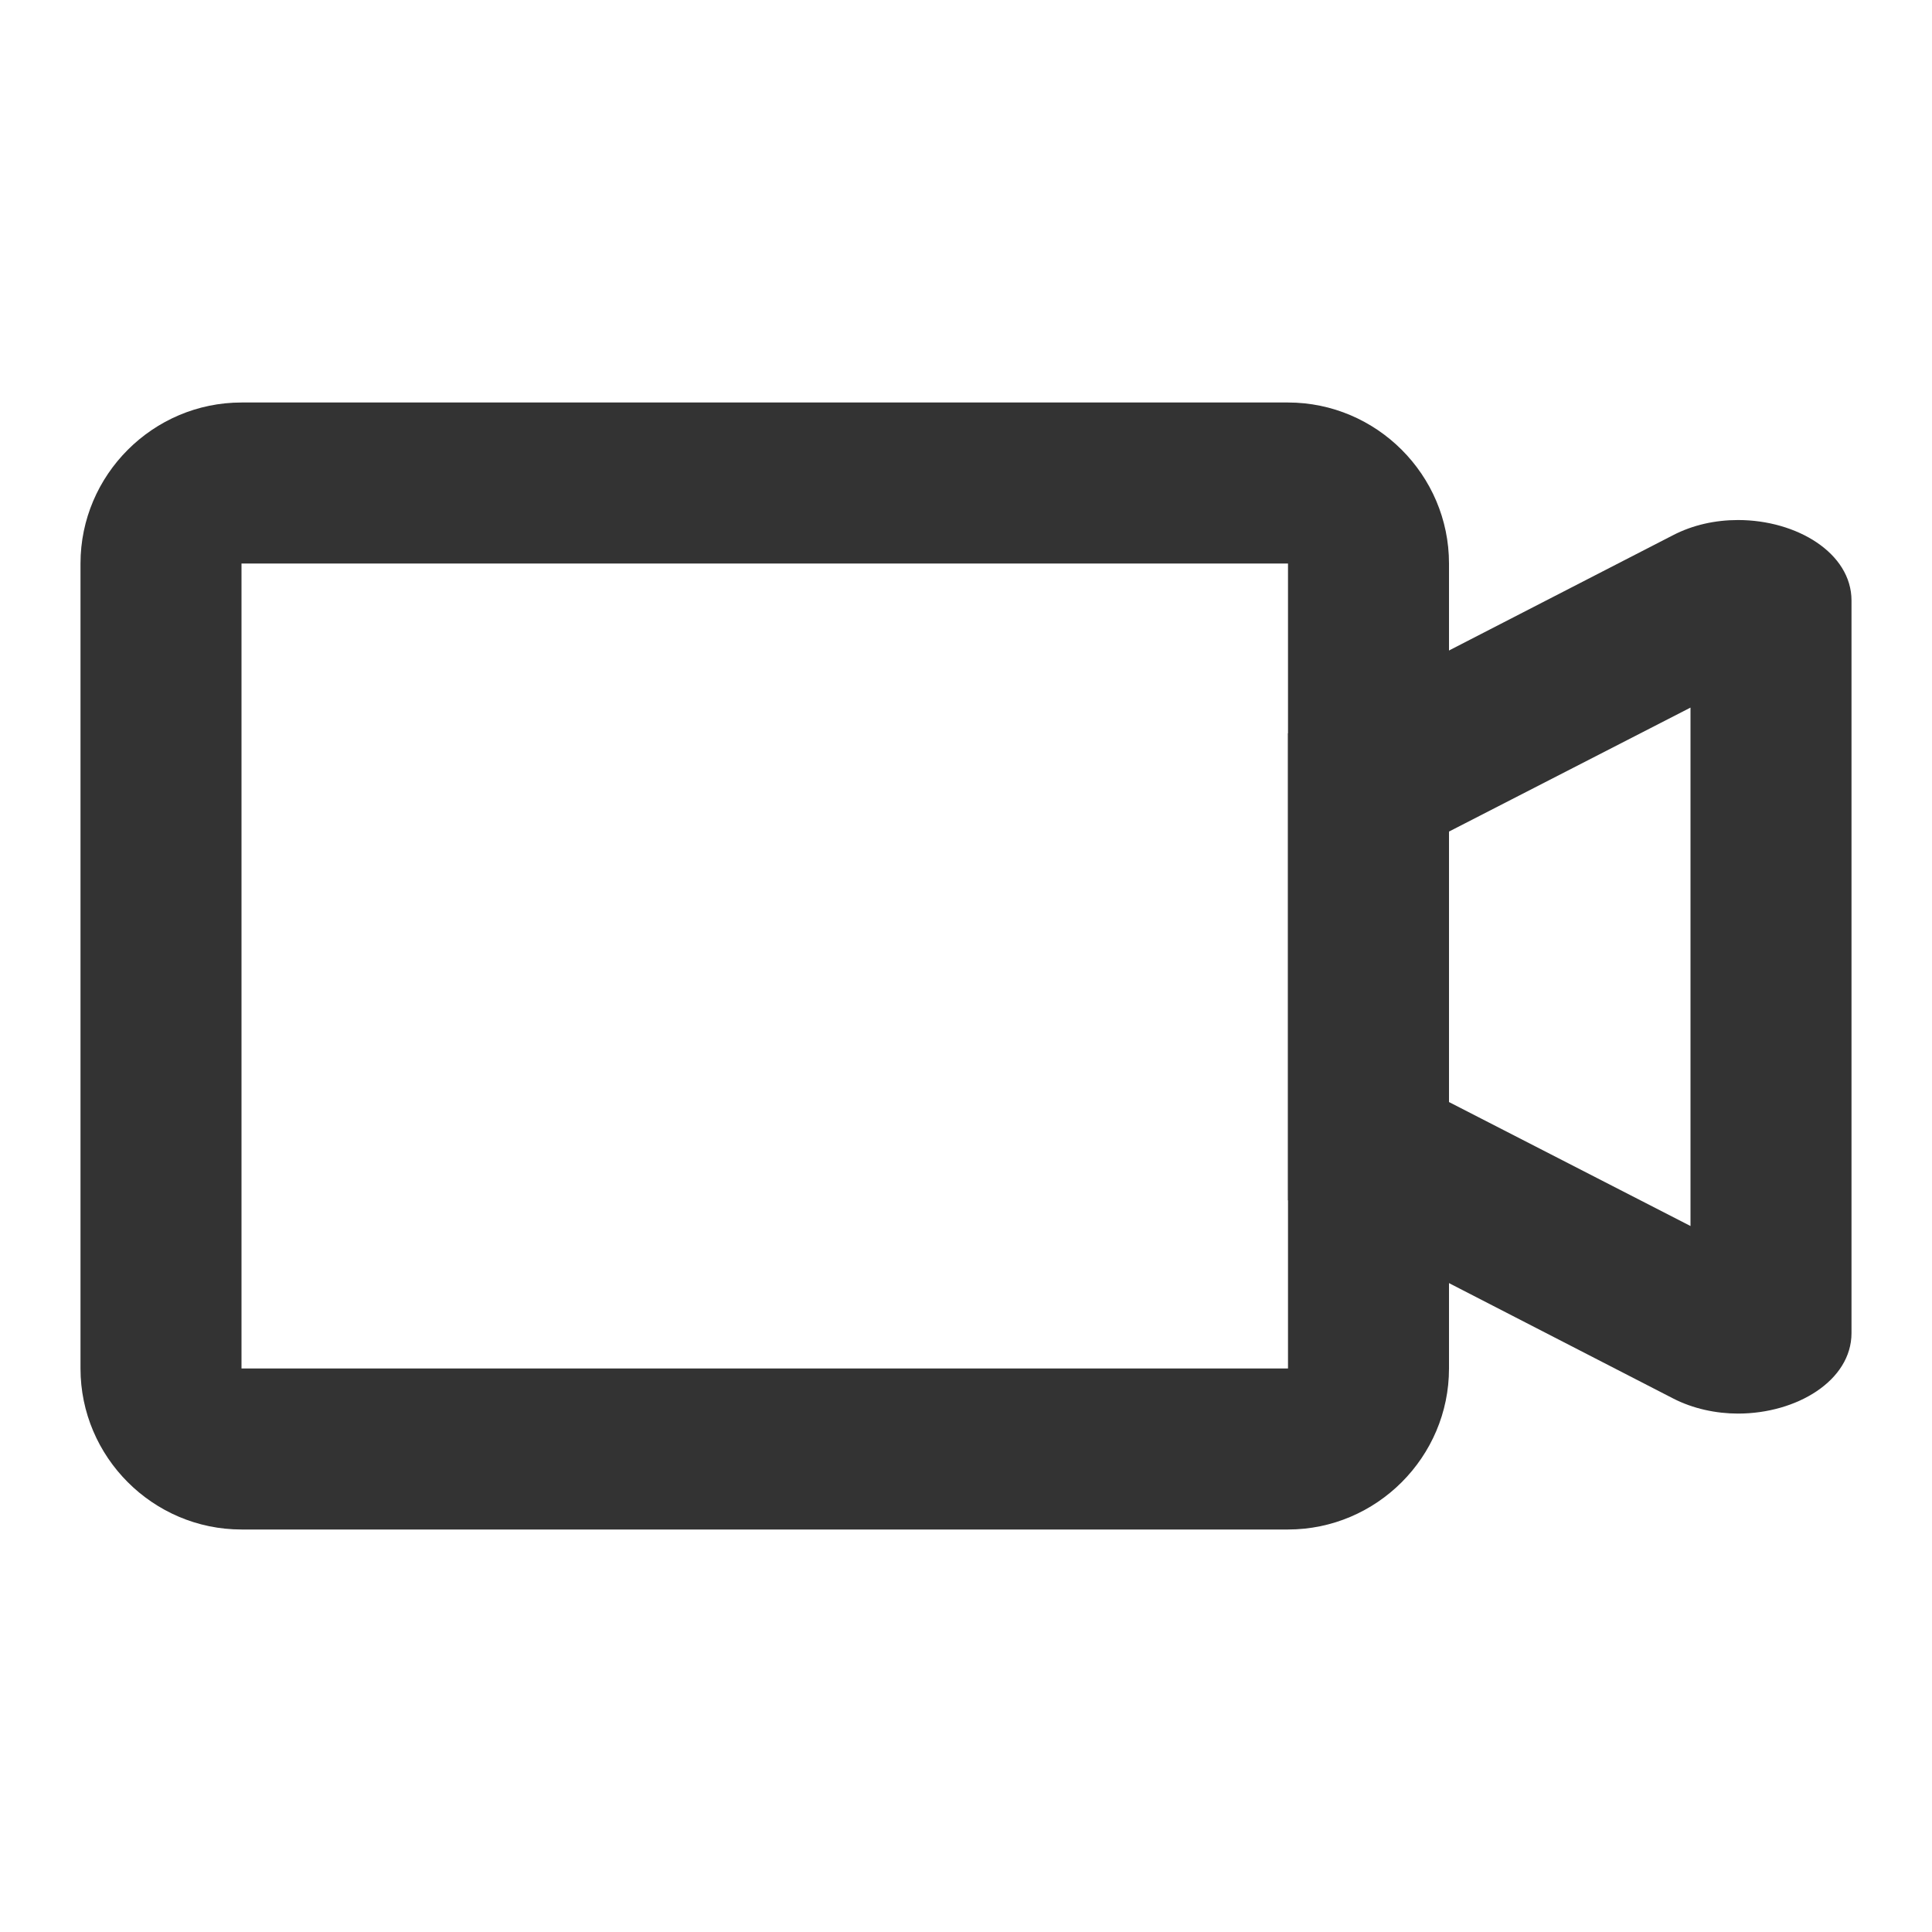 <svg width="24" height="24" viewBox="0 0 24 24" fill="none" xmlns="http://www.w3.org/2000/svg">
<path d="M16 7V17H3V7H16ZM16 5H3C1.9 5 1 5.9 1 7V17C1 18.1 1.9 19 3 19H16C17.1 19 18 18.1 18 17V7C18 5.9 17.1 5 16 5Z" fill="#333333"/>
<path d="M21 8.78V15.23L18 13.69V10.33L21 8.79M21.59 6.46C21.31 6.46 21.03 6.52 20.78 6.65L16 9.11V14.91L20.78 17.37C21.03 17.5 21.32 17.56 21.59 17.56C22.32 17.56 23 17.15 23 16.56V7.46C23 6.87 22.32 6.46 21.59 6.46Z" fill="#333333"/>
</svg>
